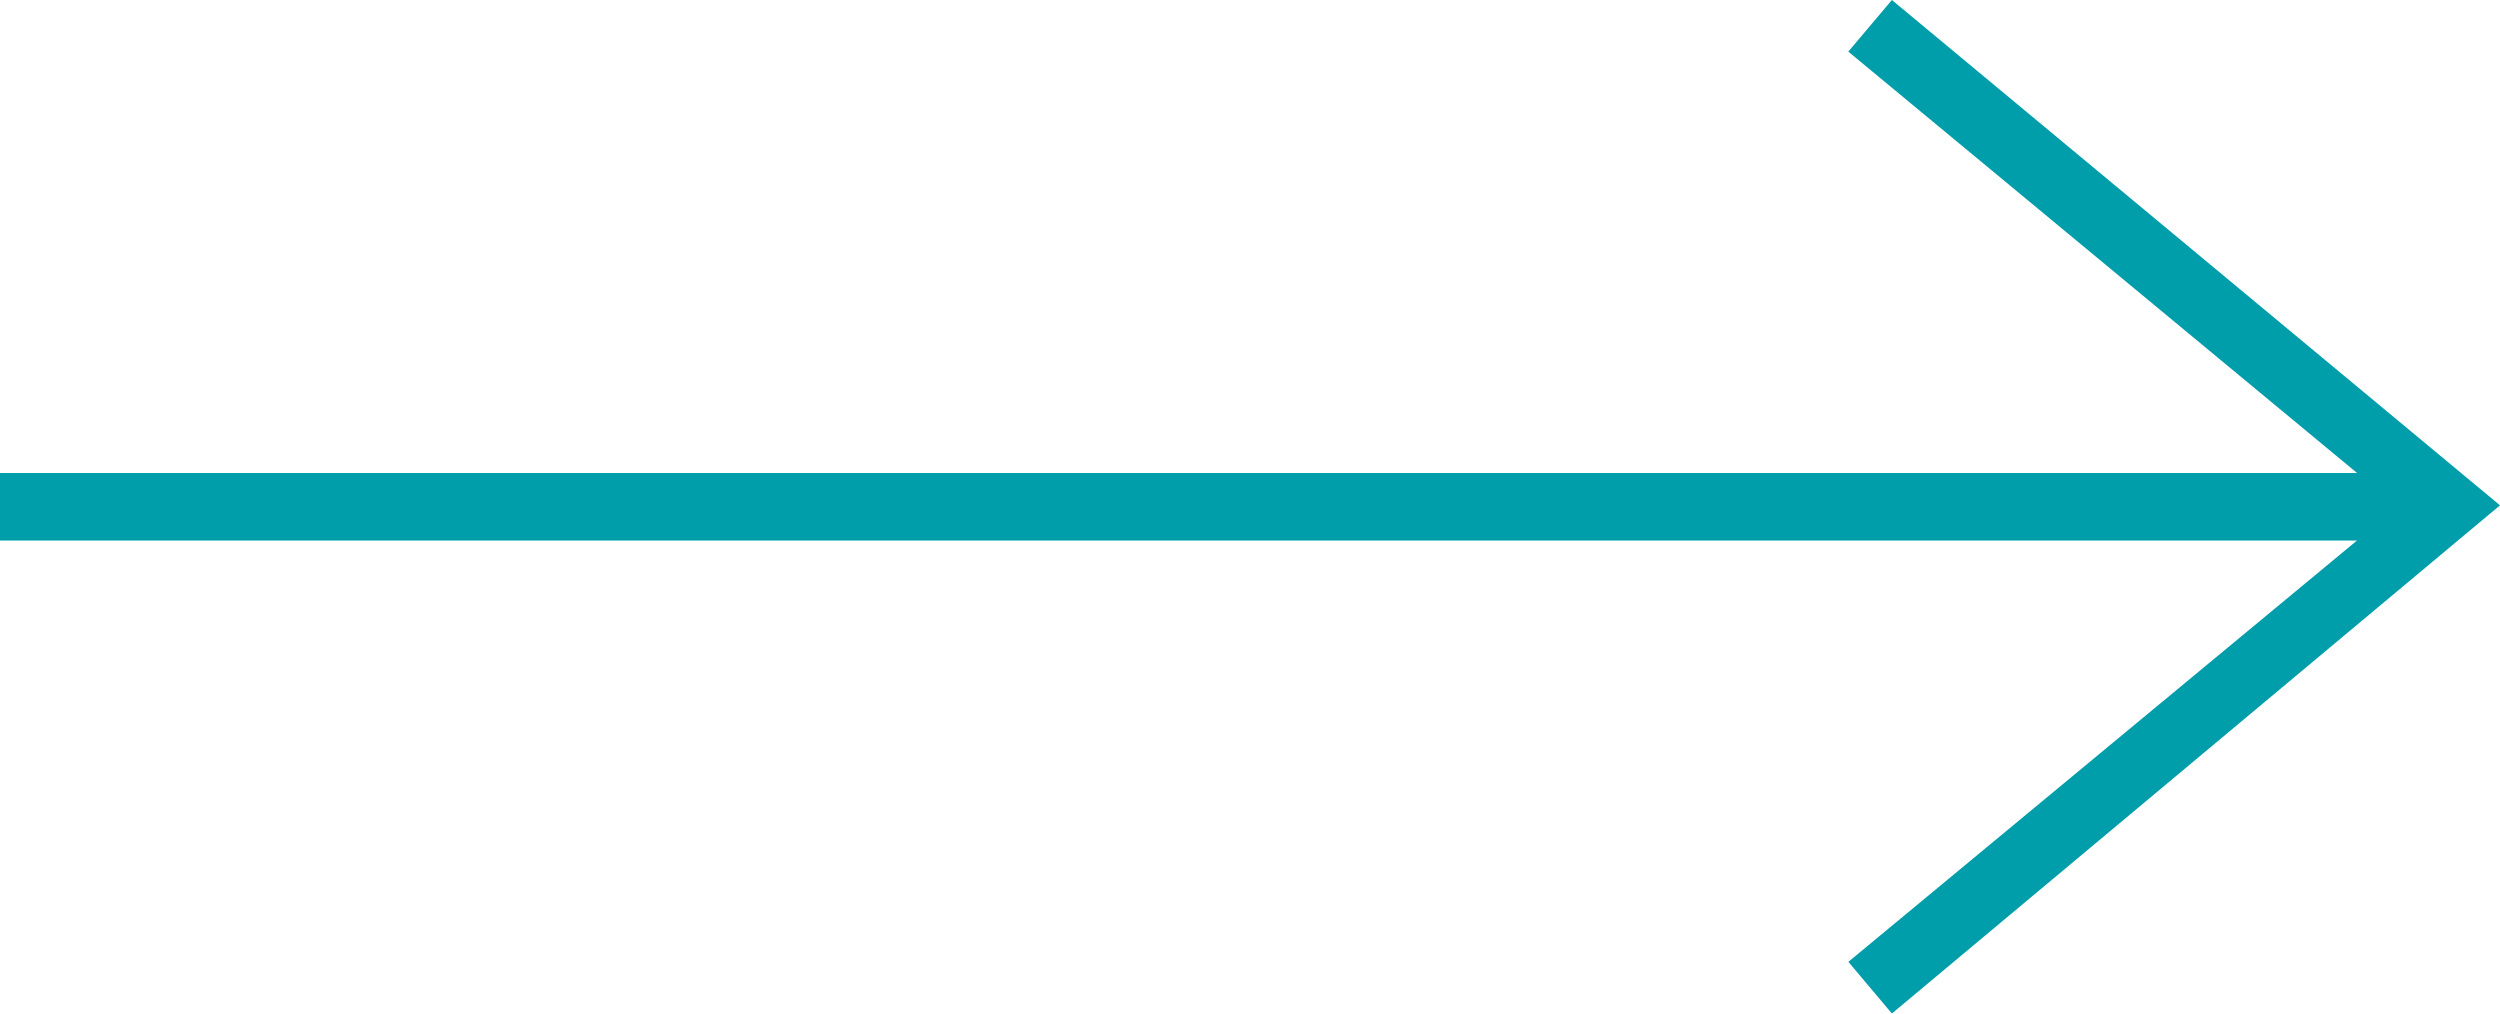 <?xml version="1.0" encoding="UTF-8"?>
<svg width="37px" height="15px" viewBox="0 0 37 15" version="1.1" xmlns="http://www.w3.org/2000/svg" xmlns:xlink="http://www.w3.org/1999/xlink">
    <!-- Generator: Sketch 53.2 (72643) - https://sketchapp.com -->
    <title>iconmonstr-arrow-right-thin</title>
    <desc>Created with Sketch.</desc>
    <g id="Page-1" stroke="none" stroke-width="1" fill="none" fill-rule="evenodd">
        <g id="iconmonstr-arrow-right-thin" fill="#009DAB">
            <polygon id="Path" points="34.883 8 27.356 14.235 28 15 37 7.479 28 0 27.355 0.764 34.884 7 5.68434189e-14 7 5.68434189e-14 8"></polygon>
        </g>
    </g>
</svg>